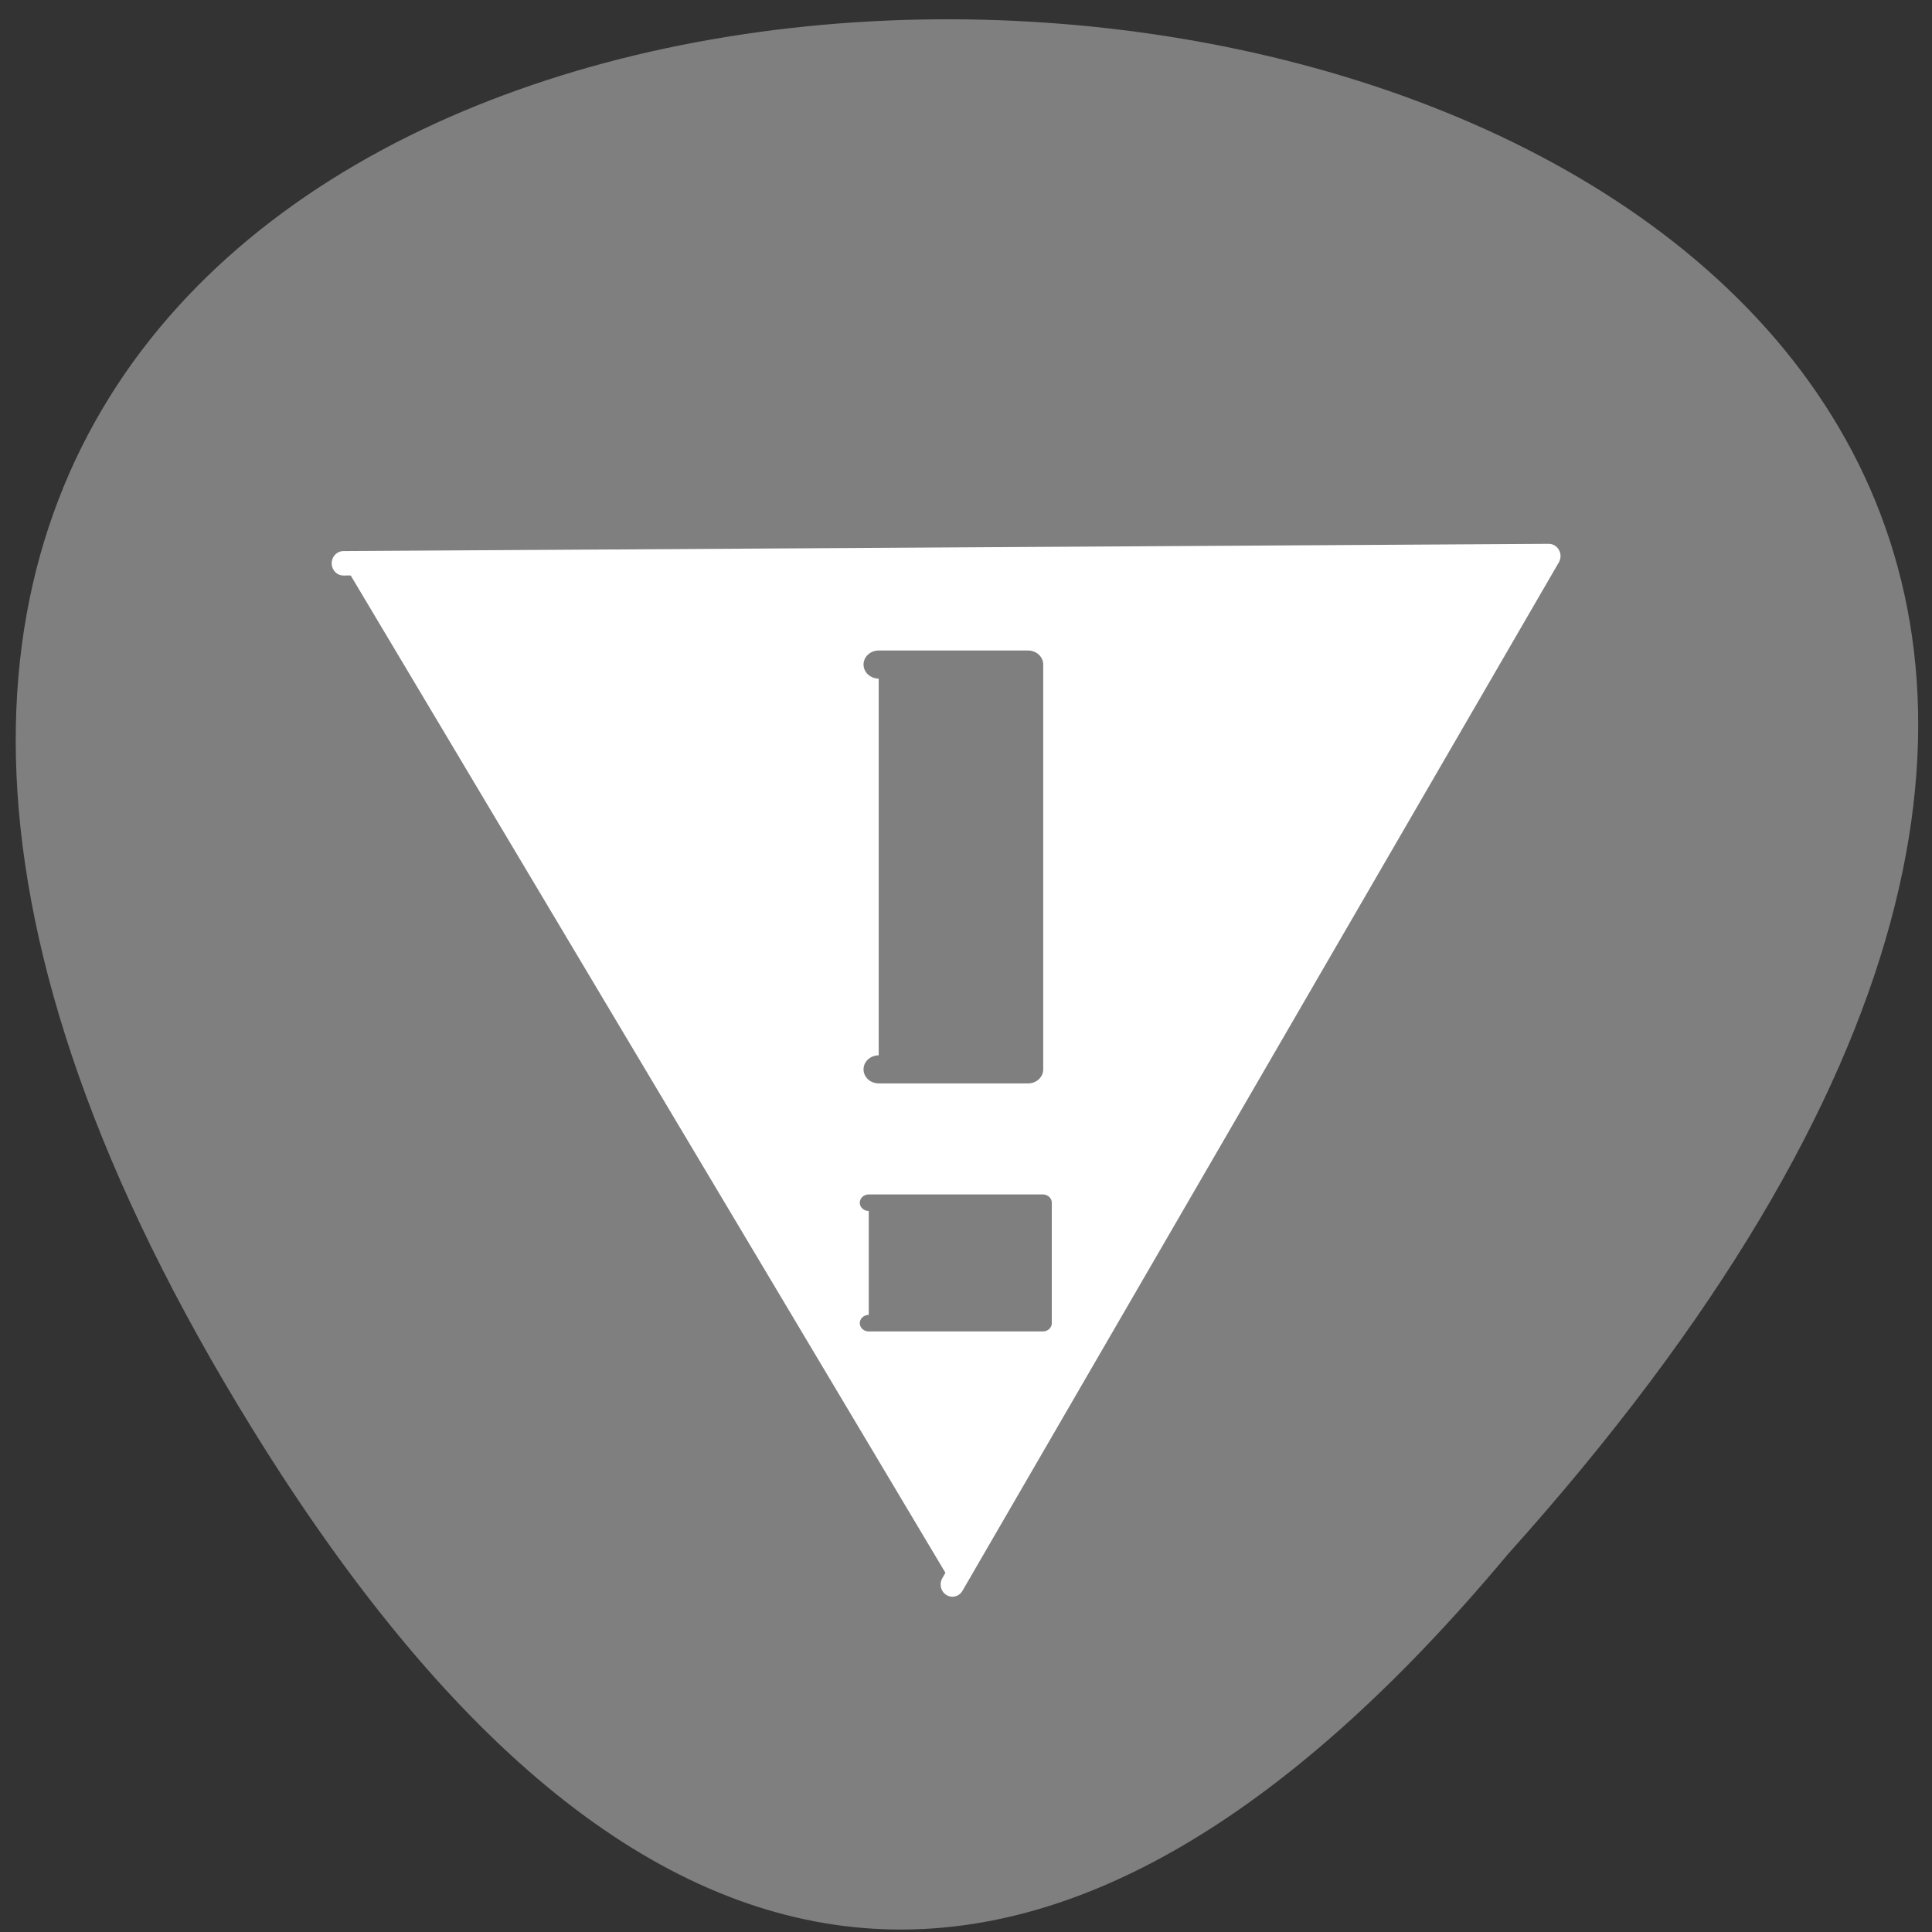 <svg xmlns="http://www.w3.org/2000/svg" viewBox="0 0 24 24"><rect x="0" y="0" width="24" height="24" fill="#333333" stroke="none"/><path d="m 18.73 19.309 c 21.11 -23.508 -31.16 -26.711 -15.59 -1.551 c 4.754 7.691 9.969 8.277 15.59 1.551" fill="#7f7f7f"/><g stroke-linejoin="round" stroke-linecap="round"><path d="m 4.318 7.08 l 13.321 -0.077 l -6.591 10.938" transform="matrix(1.124 0 0 1.168 -0.587 -1.272)" fill="#fff" stroke="#fff" stroke-width="0.26"/><g fill="#7f7f7f" stroke="#7f7f7f" transform="matrix(1.115 0 0 1.032 -0.414 0.704)"><path d="m 10.161 7.317 h 1.664 v 4.873 h -1.664" stroke-width="0.338"/><path d="m 10.05 13.795 h 1.94 v 1.45 h -1.94" stroke-width="0.199"/></g></g></svg>